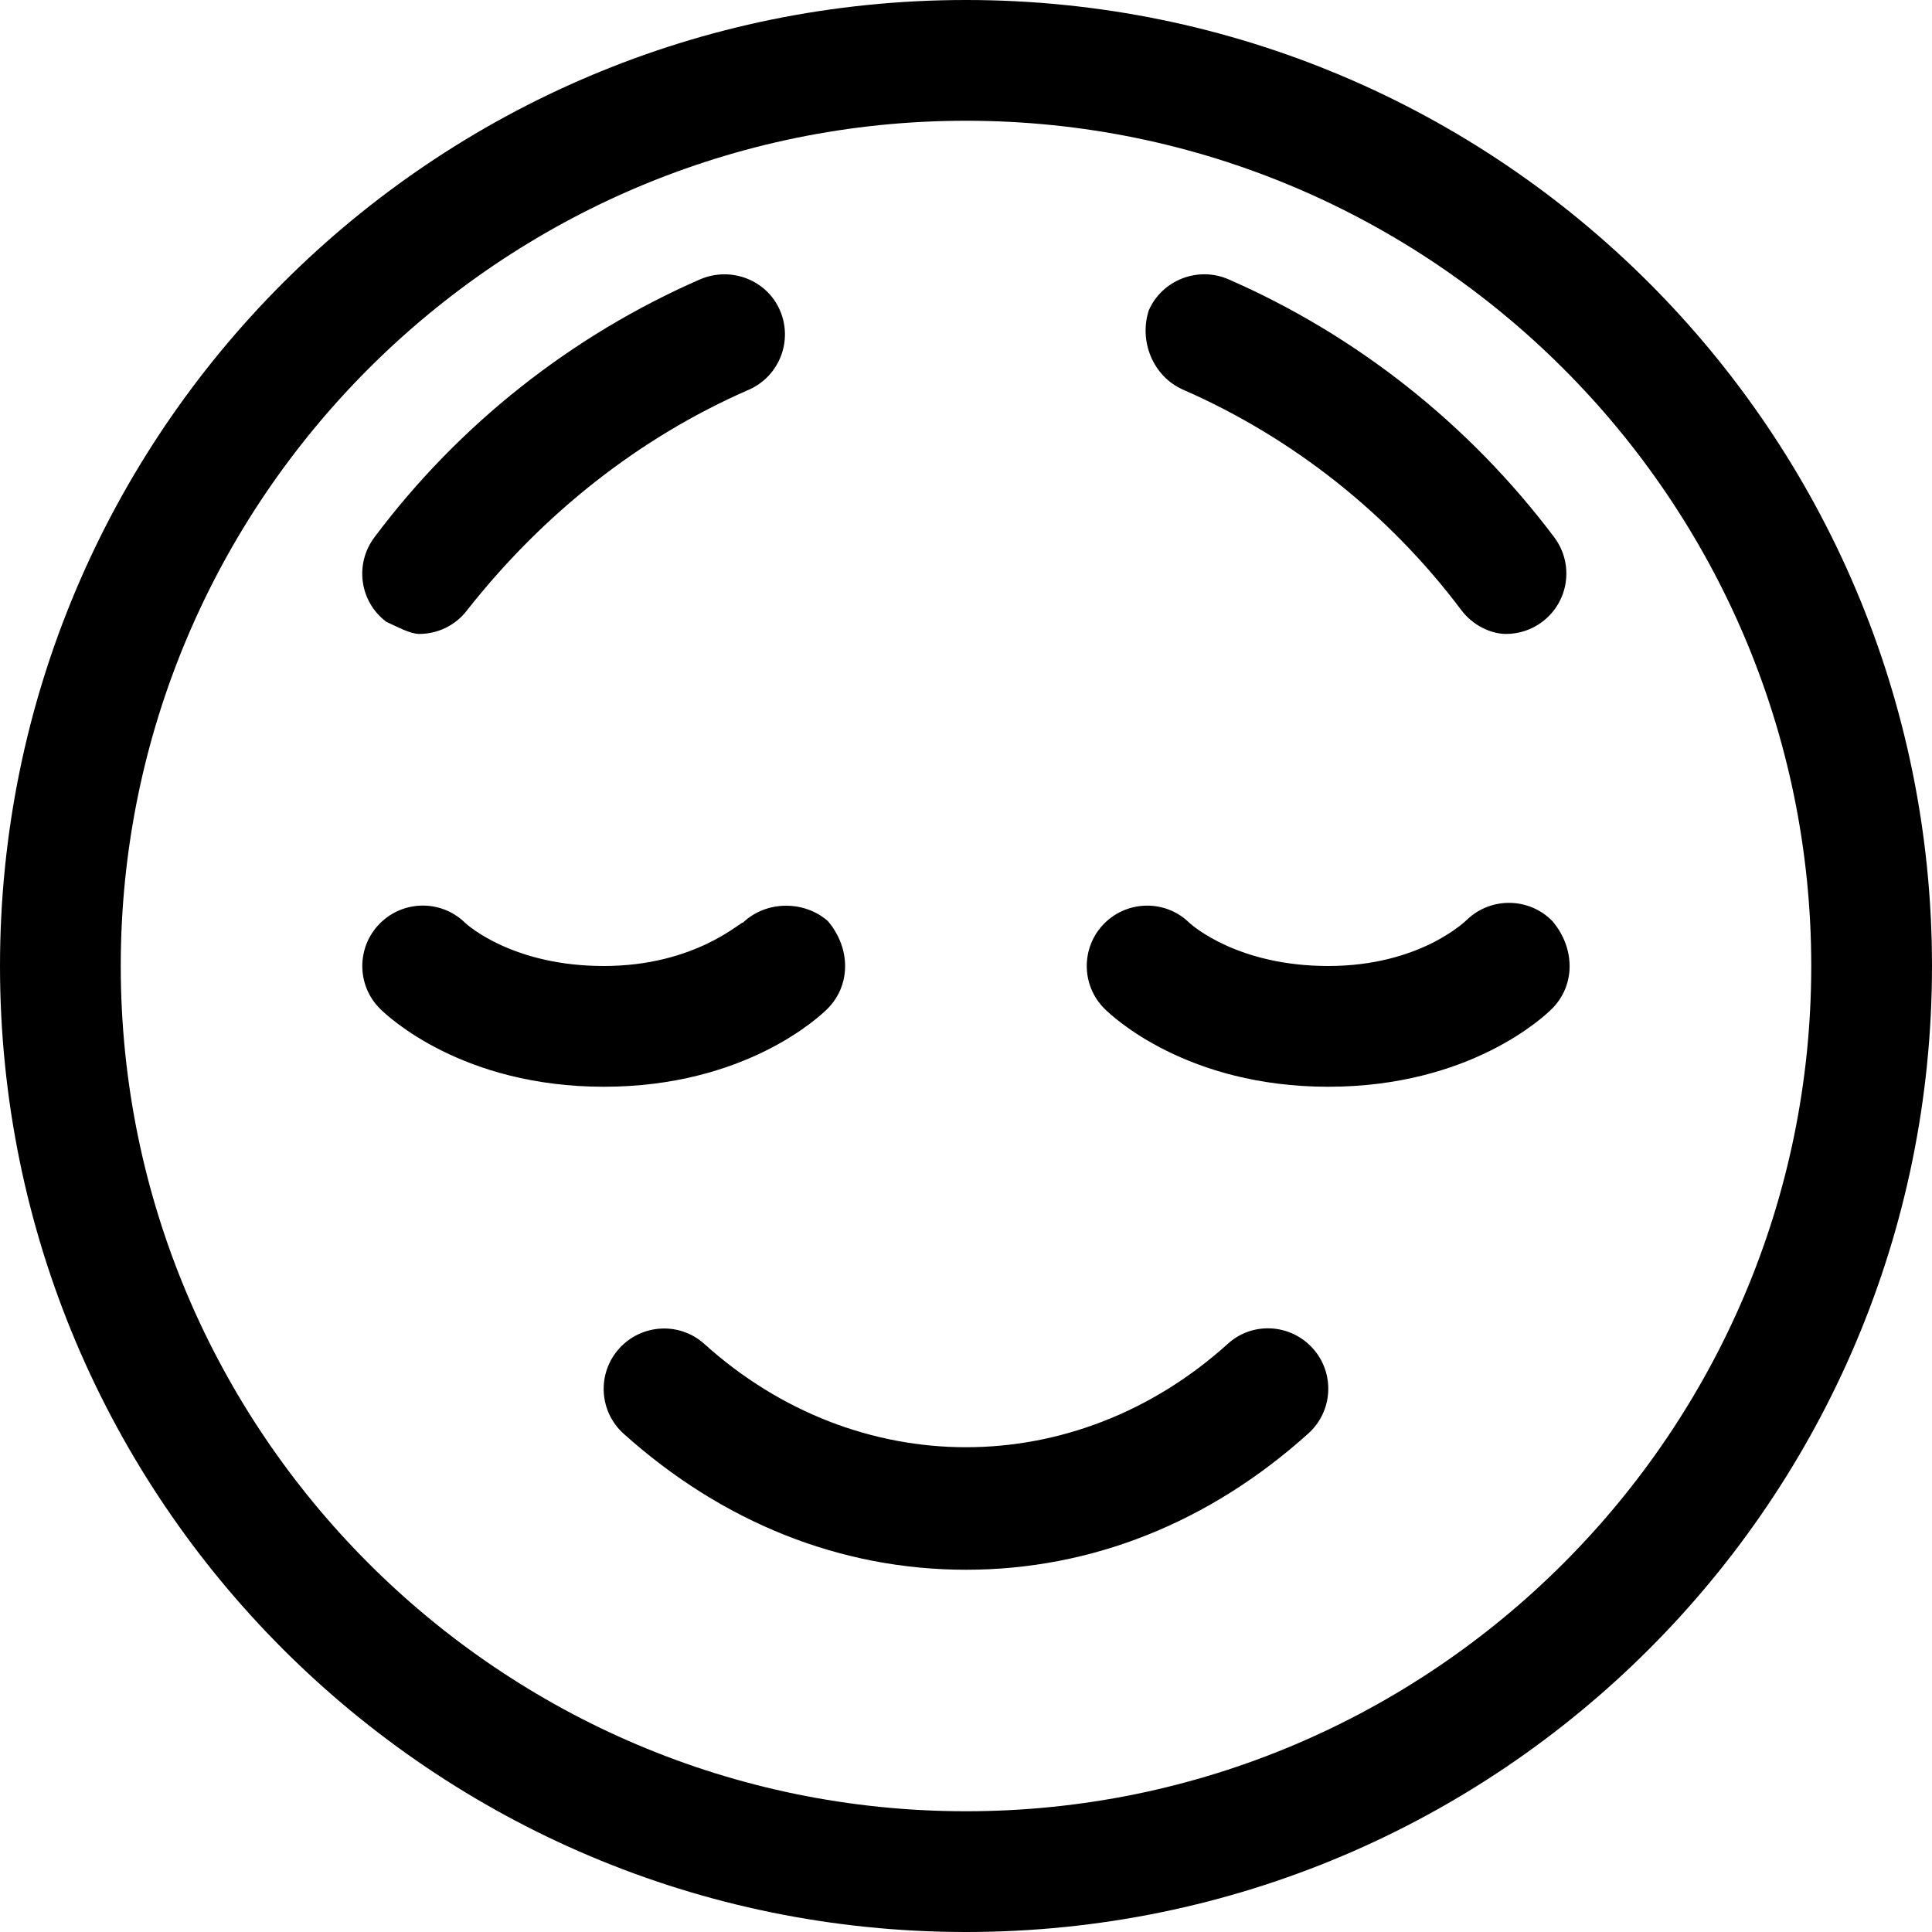 <svg xmlns="http://www.w3.org/2000/svg" viewBox="0 0 512 512"><!--! Font Awesome Pro 6.0.0-beta2 by @fontawesome - https://fontawesome.com License - https://fontawesome.com/license (Commercial License) --><path d="M313.6 103.3C342.6 116 368.1 136.2 387.2 161.6C390.3 165.8 395.2 168 399.1 168c3.344 0 6.719-1.031 9.625-3.219c7.062-5.312 8.469-15.34 3.156-22.41c-22.44-29.84-52.31-53.5-86.38-68.38c-8-3.438-17.5 .156-21.06 8.25C301.8 90.34 305.5 99.78 313.6 103.3zM219.4 244.1C213.3 238.7 203.2 238.5 196.9 244.5C196.4 244.1 184.3 256 160 256C136 256 123.9 245.2 123.2 244.5C116.9 238.4 106.9 238.5 100.7 244.7c-6.25 6.25-6.25 16.38 0 22.62C102.8 269.4 122.5 288 160 288s57.19-18.56 59.31-20.69C225.5 261.1 225.5 251.3 219.4 244.1zM111.1 168c4.844 0 9.656-2.219 12.78-6.406C143.9 136.2 169.3 116 198.4 103.3C206.5 99.78 210.2 90.34 206.7 82.25S193.7 70.56 185.6 74C151.5 88.88 121.6 112.5 99.22 142.4C93.9 149.5 95.31 159.5 102.4 164.8C105.3 166.1 108.7 168 111.1 168zM256 0C114.6 0 0 114.6 0 256s114.6 256 256 256s256-114.6 256-256S397.4 0 256 0zM256 480c-123.5 0-224-100.5-224-224c0-123.5 100.5-224 224-224s224 100.5 224 224C480 379.5 379.5 480 256 480zM411.4 244.1c-6.125-6.281-16.19-6.438-22.53-.469C388.4 244.1 376.3 256 352 256c-24 0-36.09-10.78-36.84-11.47c-6.219-6.094-16.25-6.031-22.47 .156c-6.25 6.25-6.25 16.38 0 22.62C294.8 269.4 314.5 288 352 288s57.19-18.56 59.31-20.69C417.5 261.1 417.5 251.3 411.4 244.1zM325.3 356.2c-40.44 36.44-98.13 36.44-138.6 0c-6.562-5.969-16.69-5.375-22.59 1.156c-5.938 6.562-5.406 16.69 1.156 22.59C191.5 403.5 222.8 416 256 416s64.5-12.49 90.72-36.11c6.562-5.906 7.094-16.03 1.156-22.59S331.8 350.2 325.3 356.2z"/></svg>